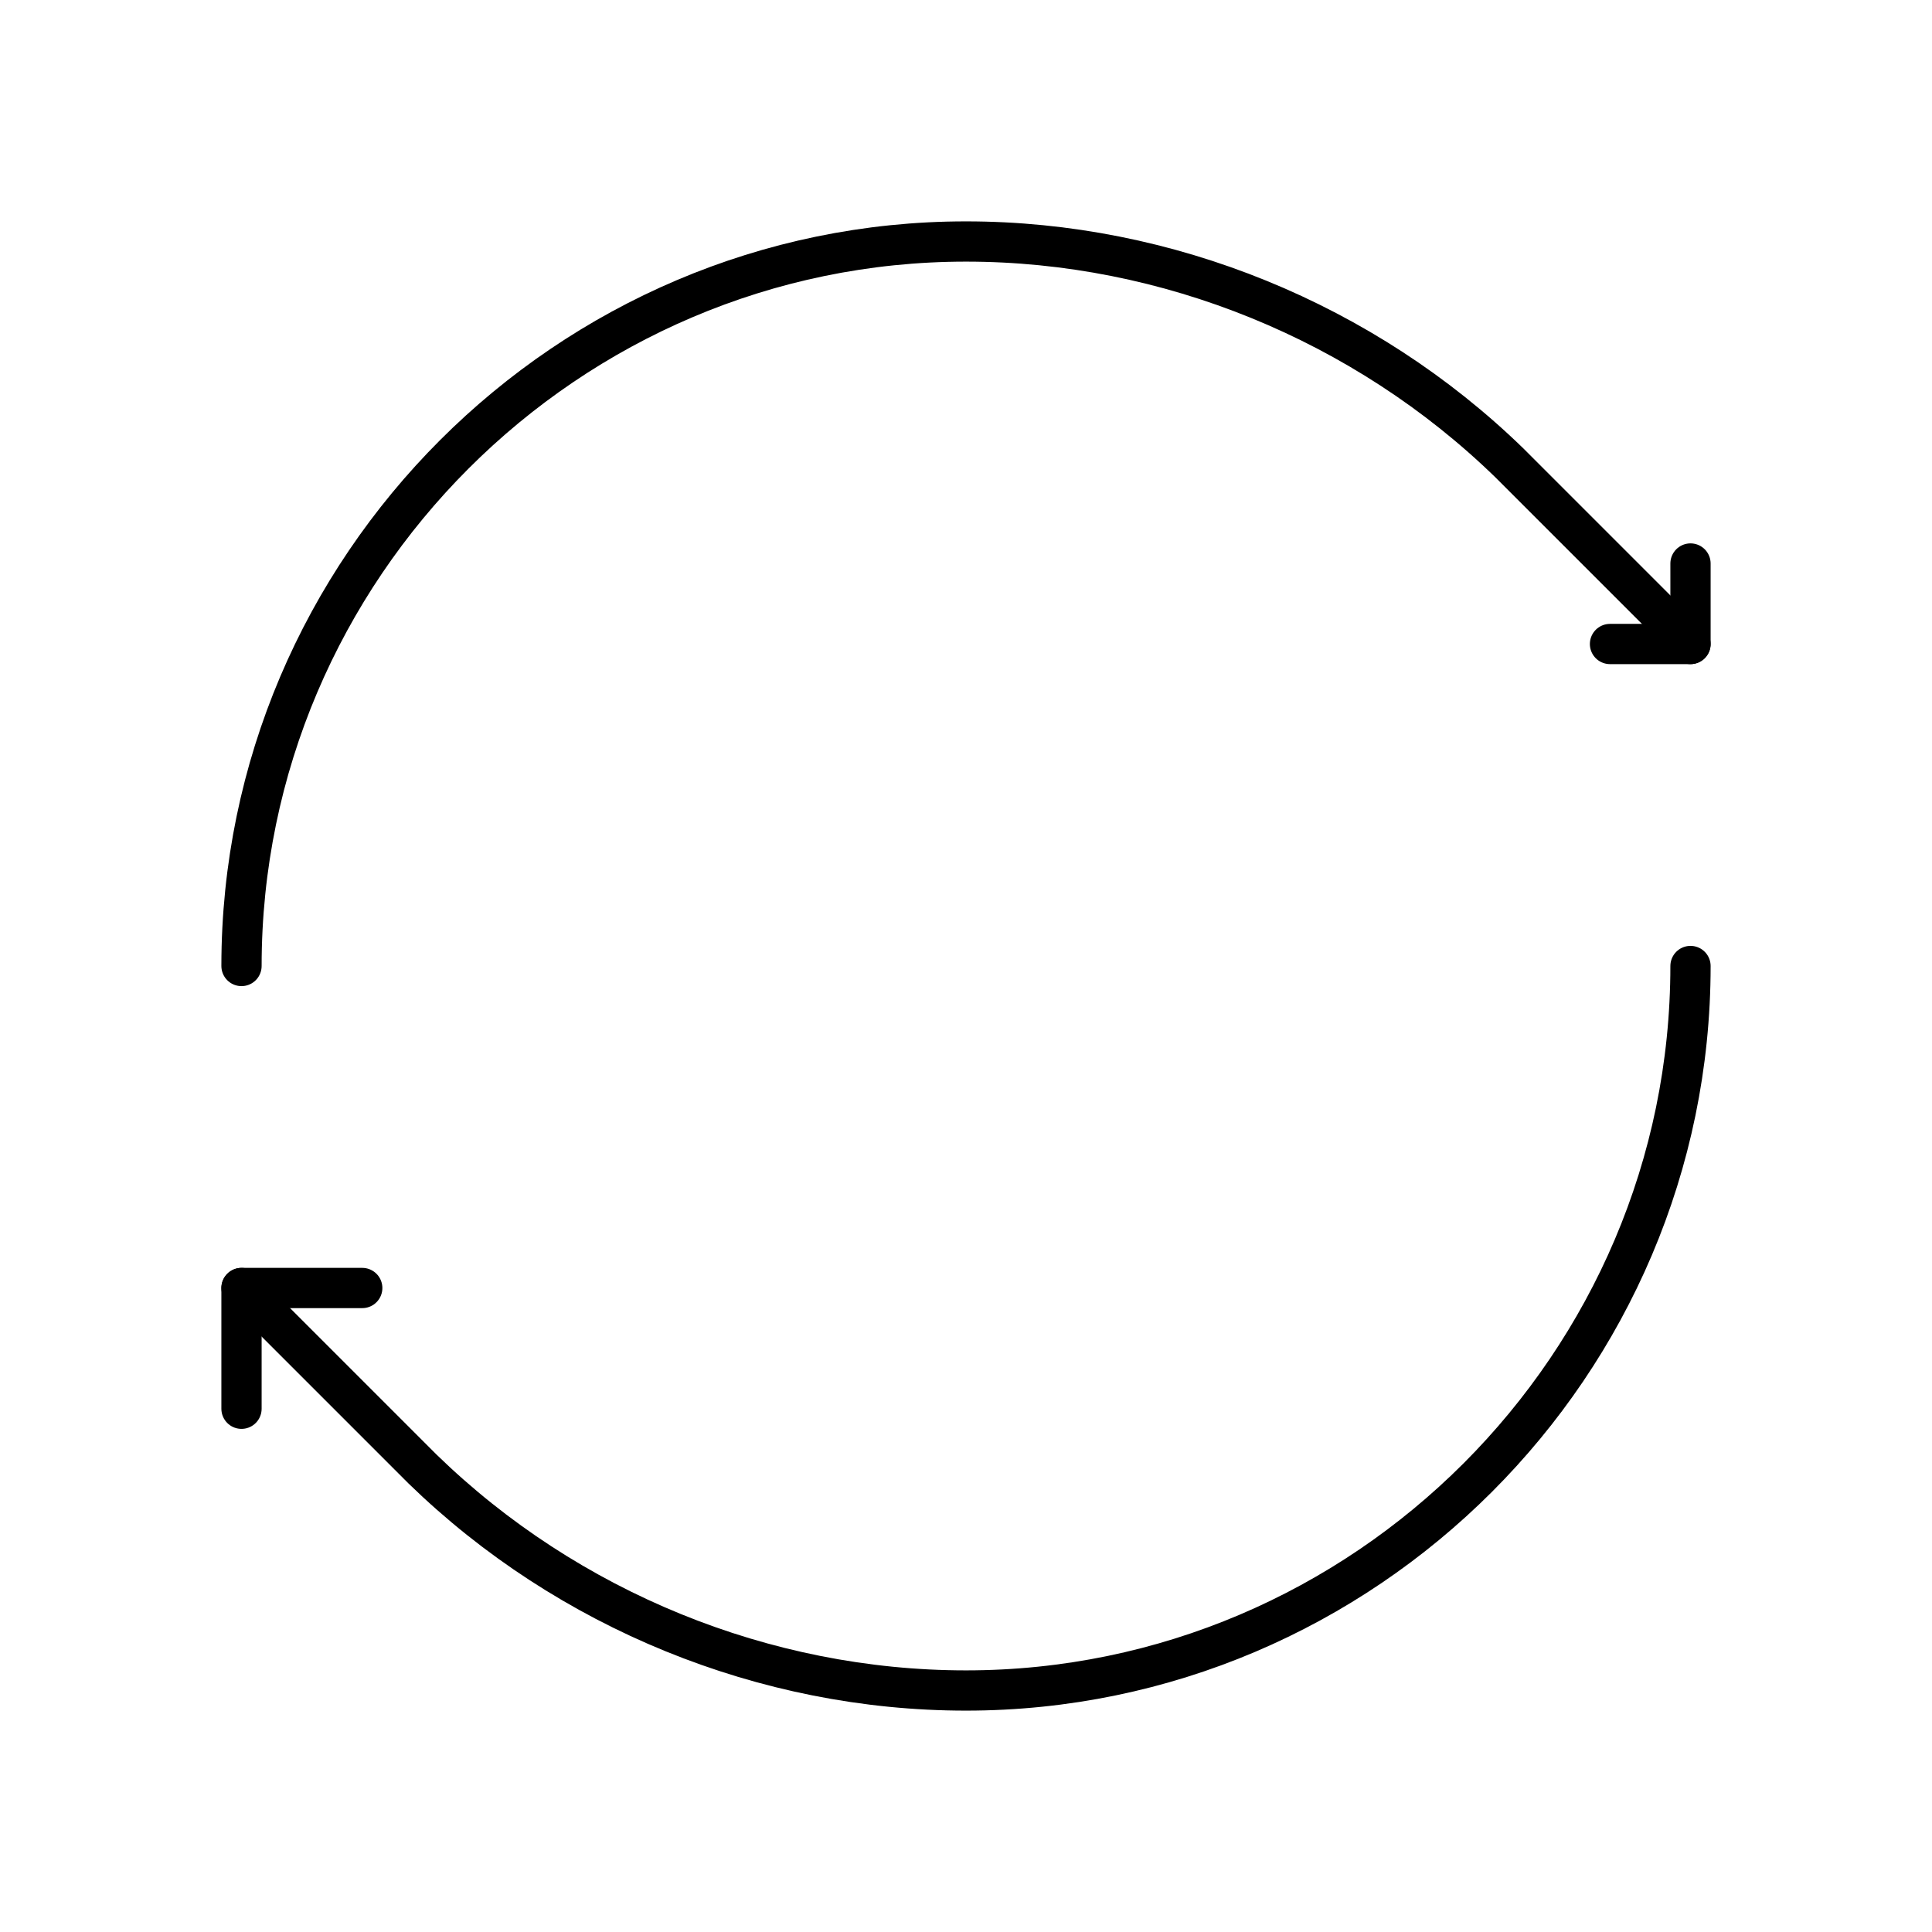 <?xml version="1.0" encoding="UTF-8"?>
<svg id="Layer_1" xmlns="http://www.w3.org/2000/svg" version="1.1" viewBox="0 0 48 48">
  <!-- Generator: Adobe Illustrator 29.3.1, SVG Export Plug-In . SVG Version: 2.1.0 Build 151)  -->
  <defs>
    <style>
      .st0 {
        fill: none;
        stroke: #000;
        stroke-linecap: round;
        stroke-linejoin: round;
      }
    </style>
  </defs>
  <path class="st0" d="M6,24C6,14.1,14.1,6,24,6c5,0,9.9,2,13.5,5.5l4.5,4.5"/>
  <path class="st0" d="M42,14v2h-2"/>
  <path class="st0" d="M42,24c0,9.9-8.1,18-18,18h0c-5,0-9.9-2-13.5-5.5l-4.5-4.5"/>
  <path class="st0" d="M9,32h-3v3"/>
</svg>